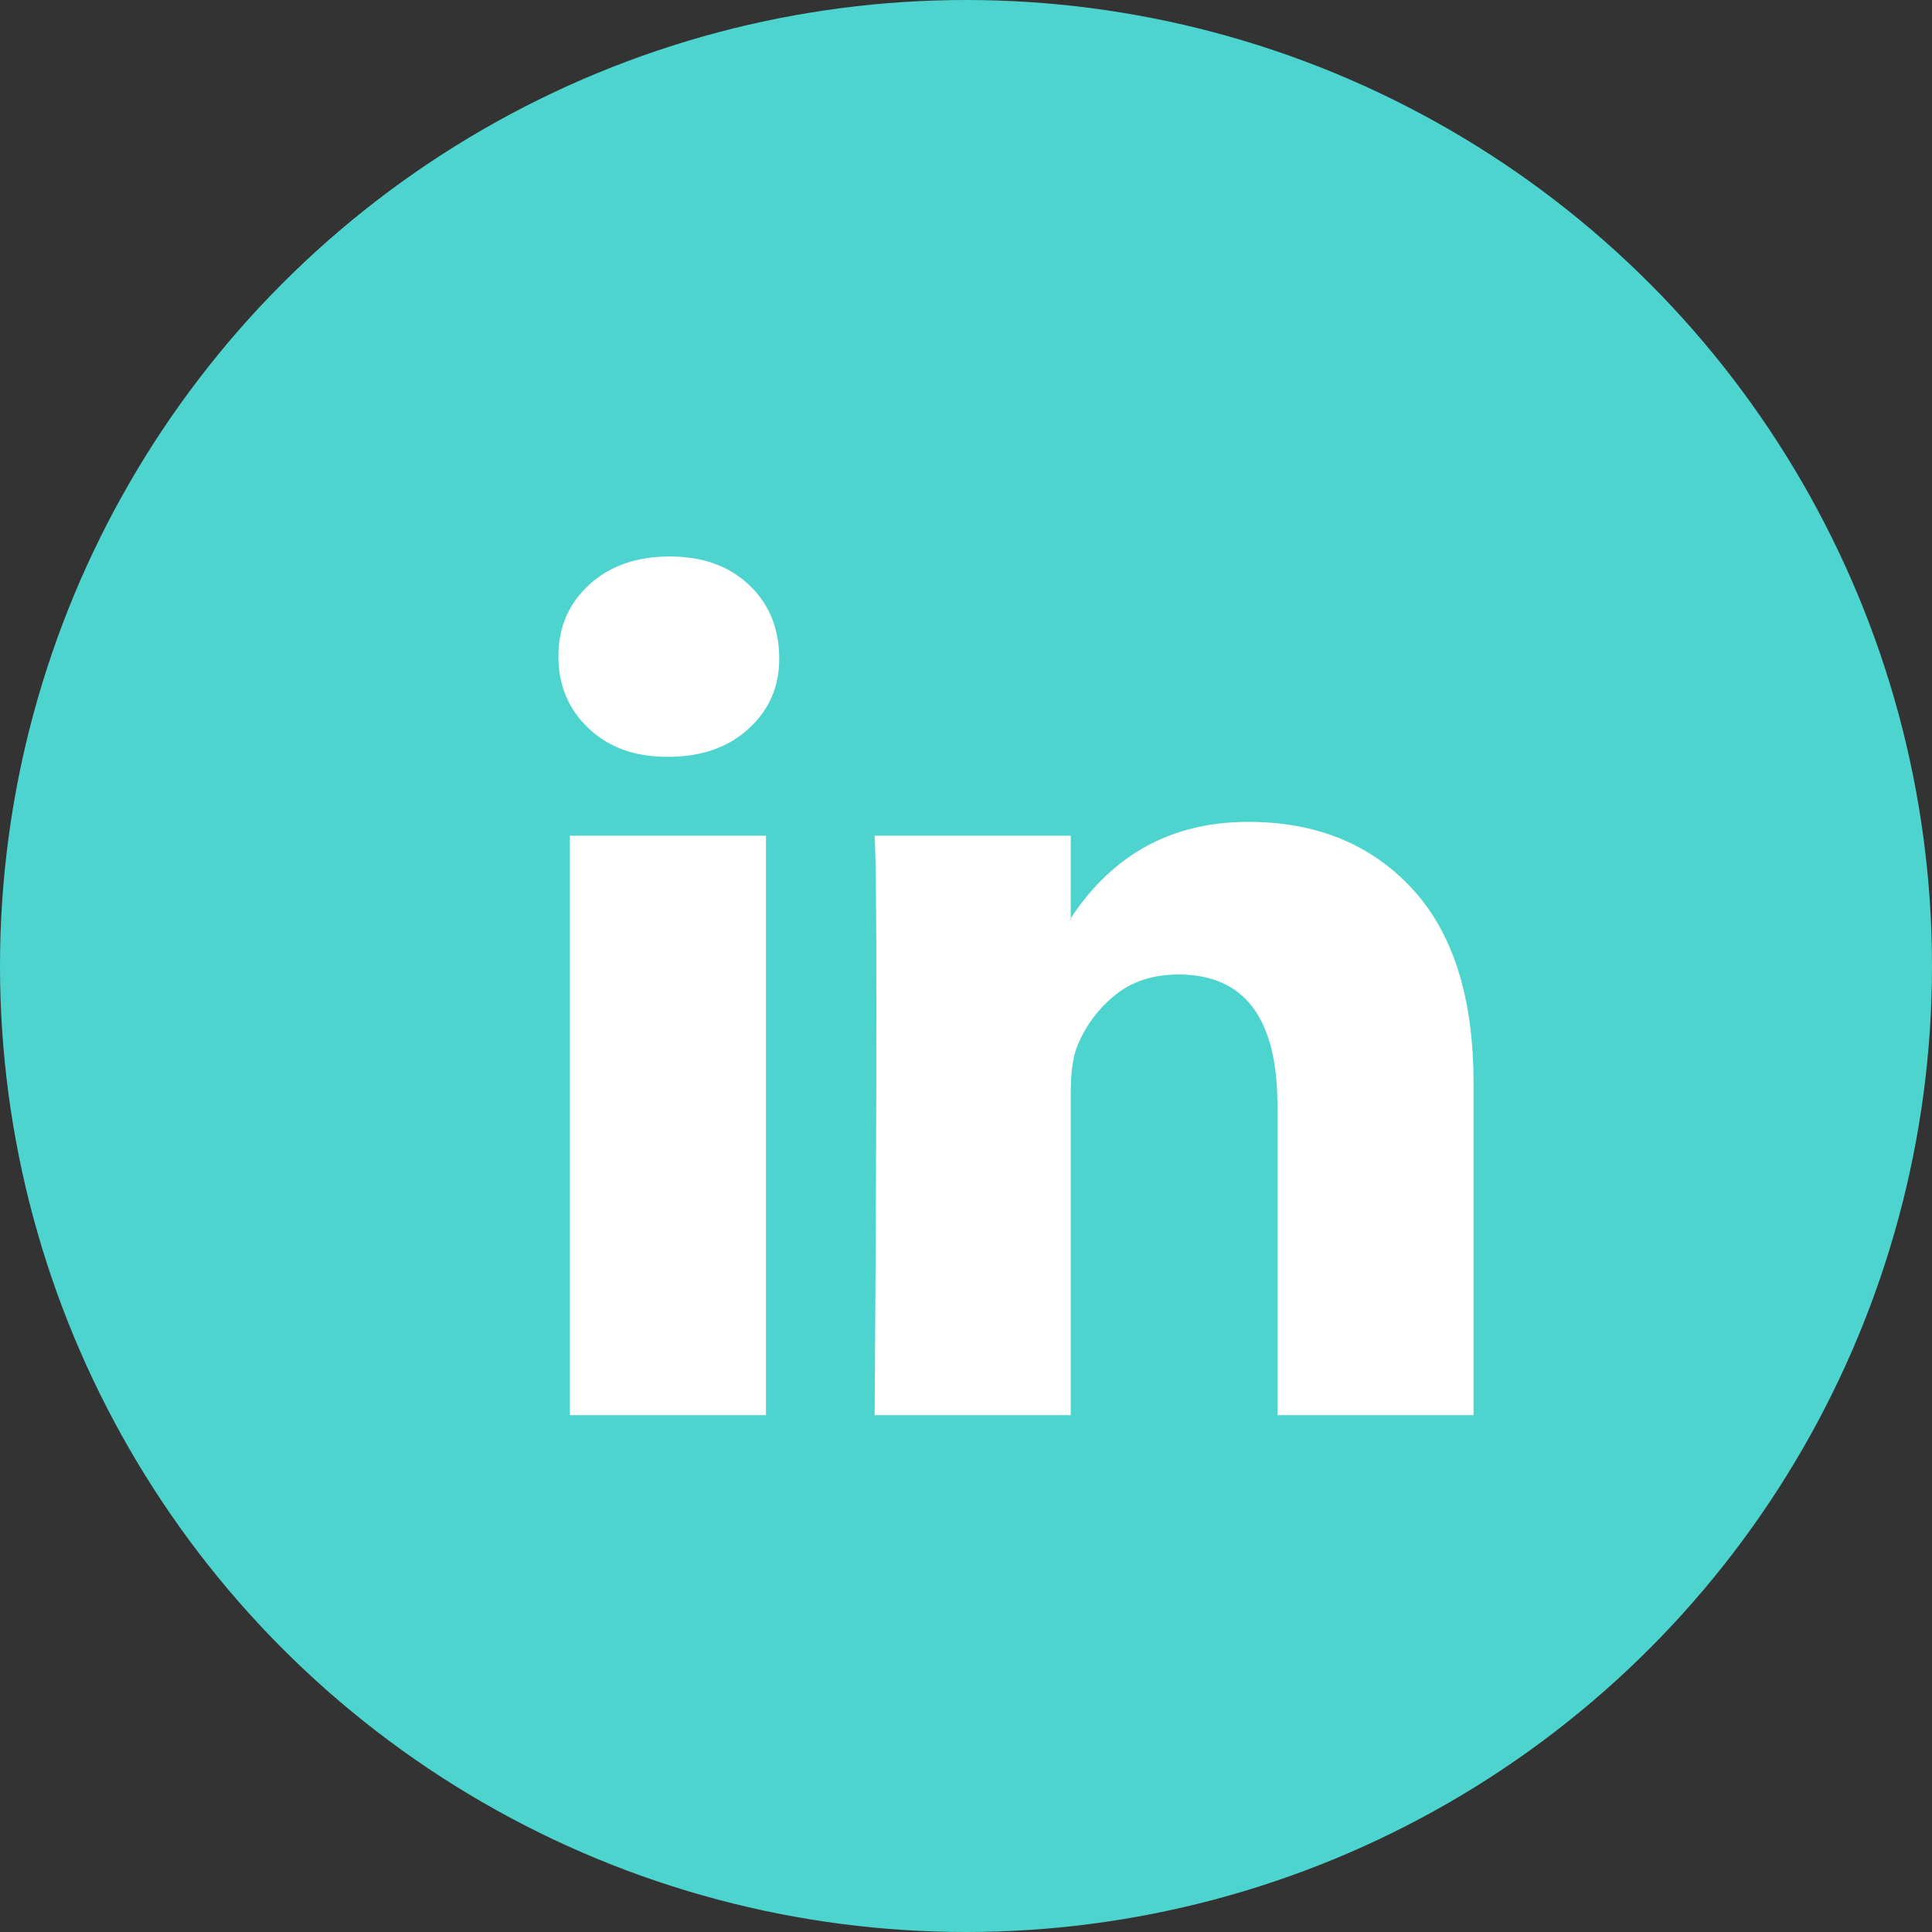 <svg width="30" height="30" viewBox="0 0 30 30" fill="none" xmlns="http://www.w3.org/2000/svg">
<rect x="0" y="0" width="30" height="30" fill="#333333" stroke="none"/>
<circle cx="15" cy="15" r="15" fill="#4ED4CE"/>
<path d="M8.671 10.189C8.671 9.74 8.831 9.37 9.151 9.078C9.471 8.786 9.887 8.641 10.399 8.641C10.902 8.641 11.309 8.784 11.62 9.072C11.94 9.368 12.1 9.754 12.1 10.23C12.1 10.661 11.944 11.02 11.634 11.307C11.313 11.604 10.893 11.752 10.372 11.752H10.358C9.855 11.752 9.448 11.604 9.137 11.307C8.826 11.011 8.671 10.638 8.671 10.189ZM8.849 21.974V12.977H11.894V21.974H8.849ZM13.581 21.974H16.627V16.95C16.627 16.636 16.663 16.394 16.736 16.223C16.864 15.918 17.058 15.66 17.319 15.449C17.58 15.238 17.907 15.132 18.3 15.132C19.324 15.132 19.836 15.81 19.836 17.166V21.974H22.881V16.816C22.881 15.487 22.561 14.479 21.921 13.792C21.281 13.105 20.435 12.762 19.384 12.762C18.204 12.762 17.285 13.26 16.627 14.257V14.284H16.613L16.627 14.257V12.977H13.581C13.6 13.265 13.609 14.158 13.609 15.657C13.609 17.157 13.6 19.262 13.581 21.974Z" fill="white"/>
</svg>
